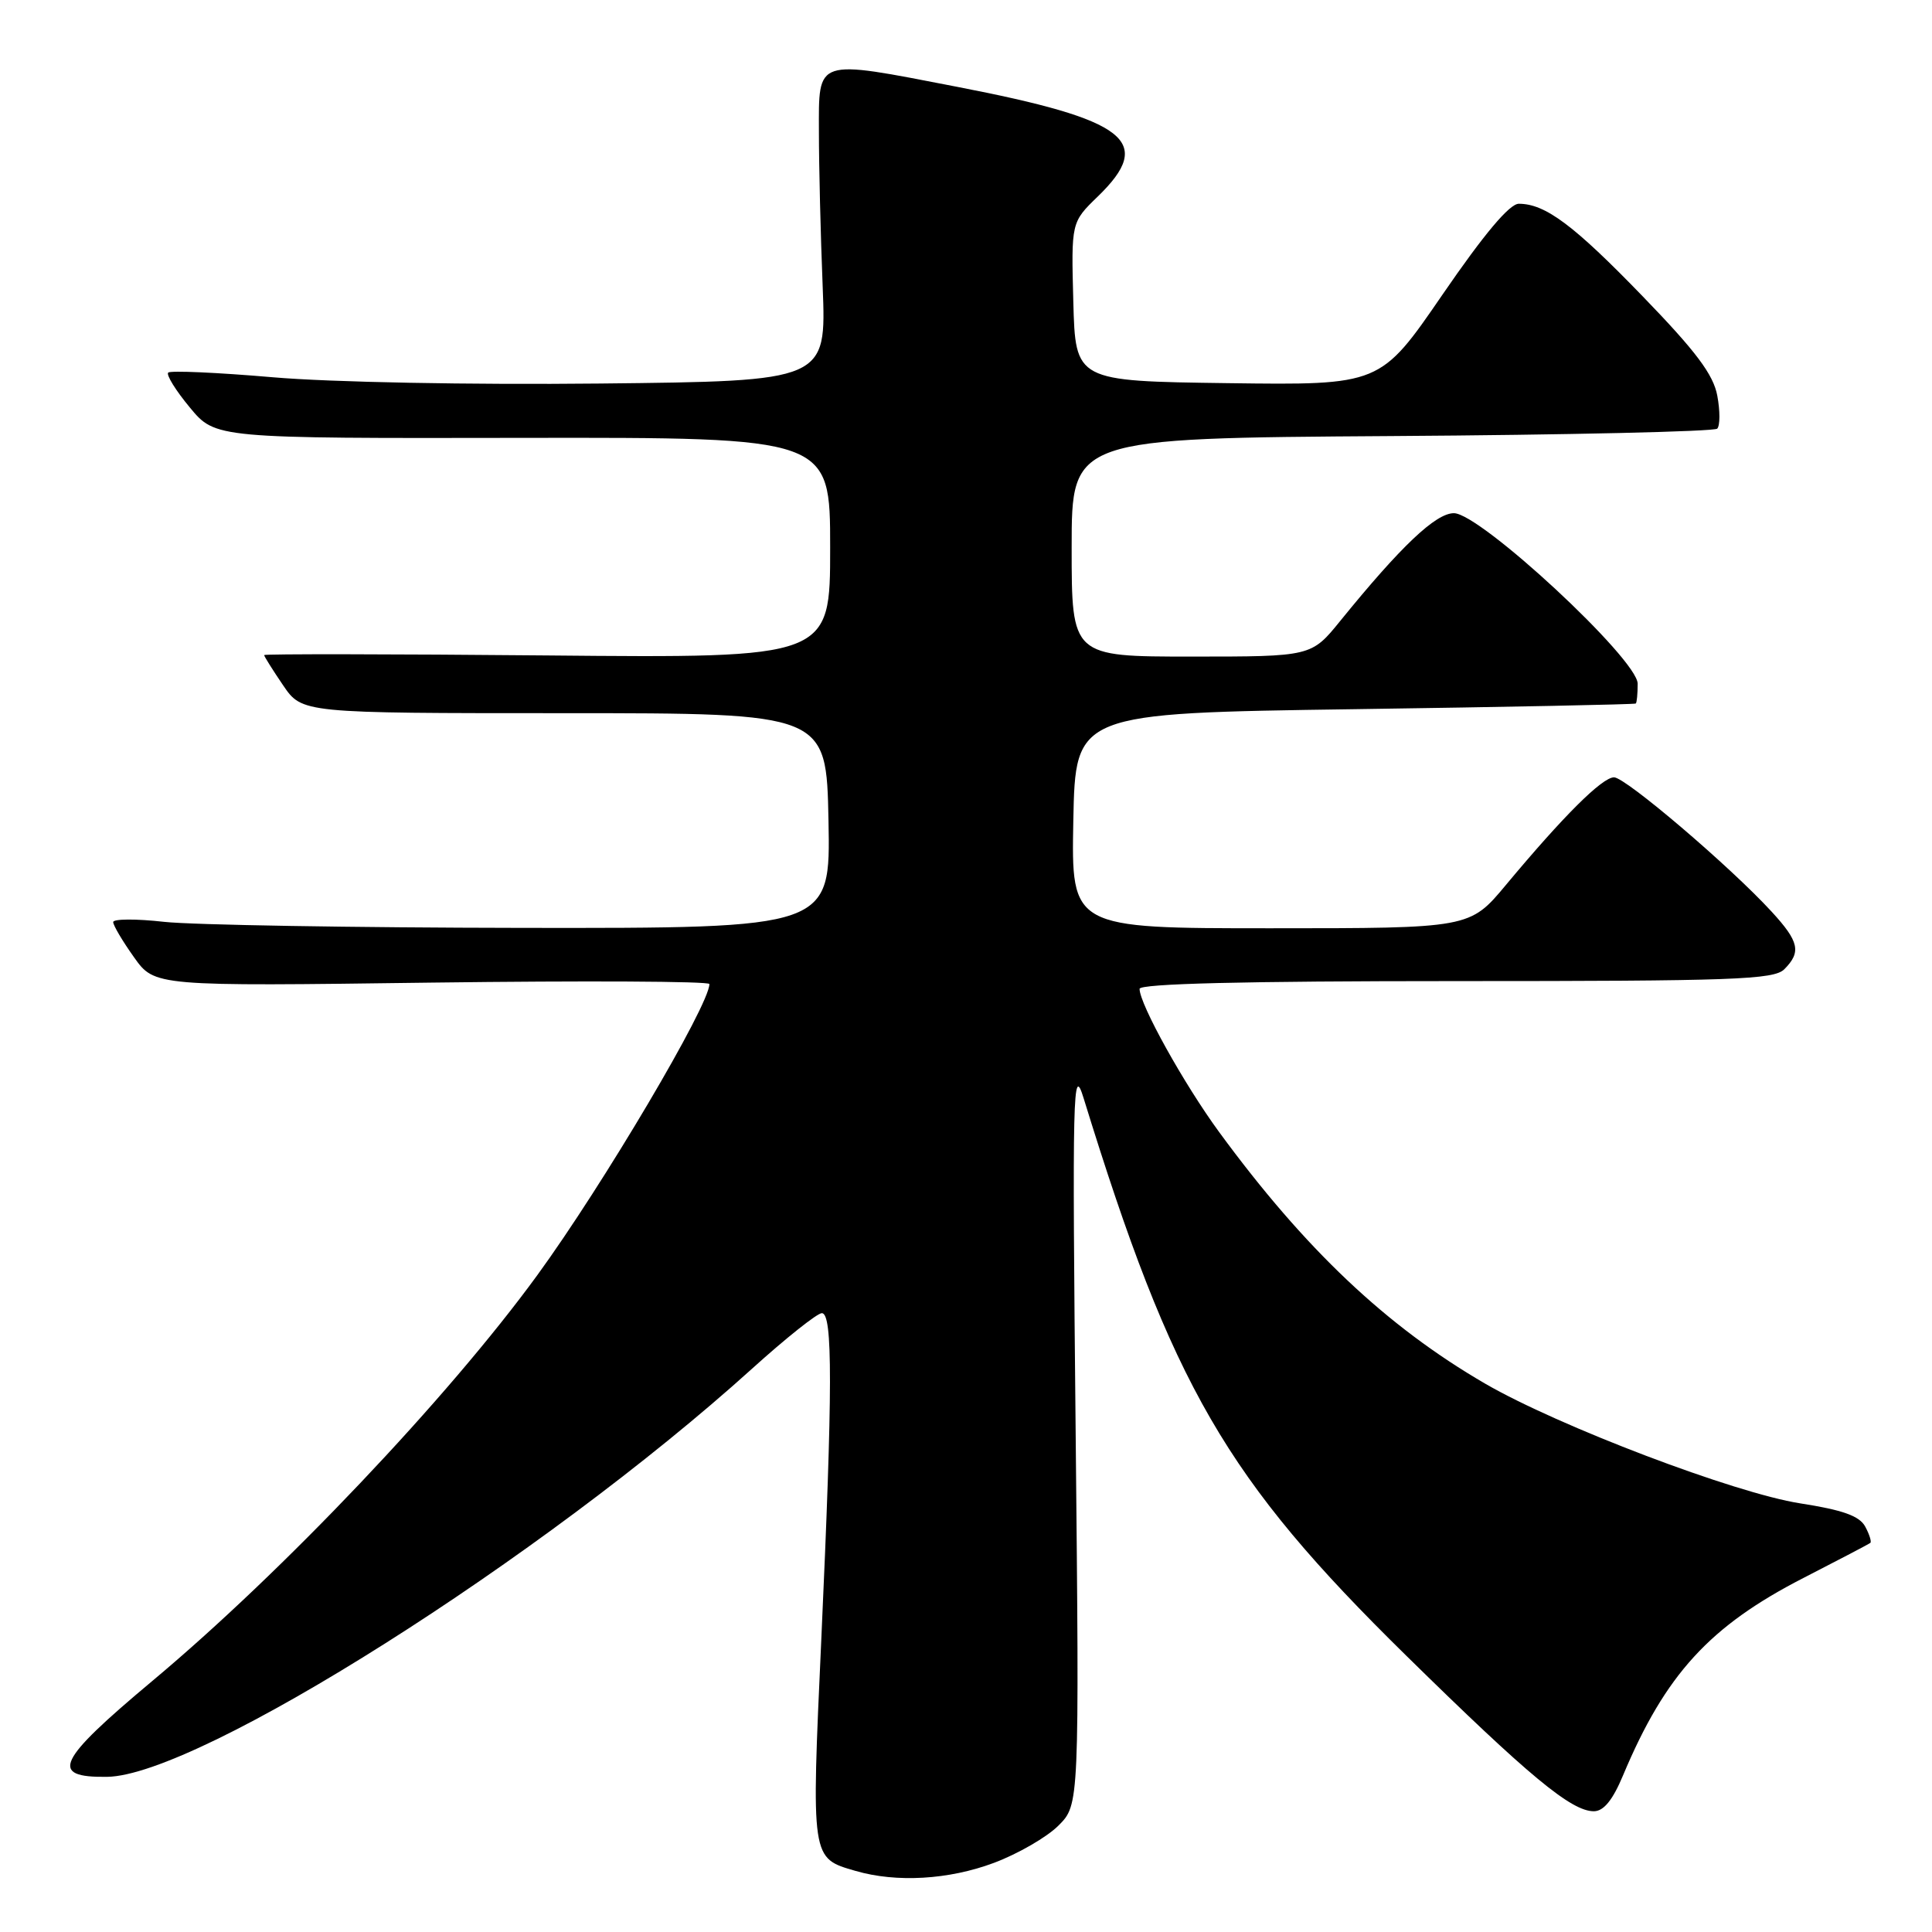 <?xml version="1.0" encoding="UTF-8" standalone="no"?>
<!DOCTYPE svg PUBLIC "-//W3C//DTD SVG 1.1//EN" "http://www.w3.org/Graphics/SVG/1.1/DTD/svg11.dtd" >
<svg xmlns="http://www.w3.org/2000/svg" xmlns:xlink="http://www.w3.org/1999/xlink" version="1.1" viewBox="0 0 256 256">
 <g >
 <path fill="currentColor"
d=" M 131.70 246.84 C 134.88 245.65 138.72 243.43 140.25 241.90 C 143.02 239.13 143.02 239.13 142.53 189.82 C 142.07 144.33 142.16 140.89 143.58 145.50 C 155.37 183.74 162.41 195.90 186.34 219.39 C 202.59 235.35 208.20 240.00 211.19 240.00 C 212.49 240.00 213.69 238.53 215.06 235.25 C 220.67 221.87 226.53 215.46 239.00 209.07 C 243.68 206.67 247.65 204.59 247.83 204.44 C 248.01 204.29 247.71 203.32 247.15 202.28 C 246.39 200.87 244.18 200.08 238.52 199.20 C 229.87 197.85 206.50 188.97 196.79 183.34 C 183.74 175.76 172.91 165.52 161.54 150.00 C 156.87 143.62 151.00 133.06 151.00 131.03 C 151.00 130.34 164.87 130.00 192.93 130.00 C 229.71 130.00 235.05 129.81 236.43 128.43 C 238.70 126.15 238.40 124.77 234.75 120.80 C 229.22 114.78 215.39 103.00 213.87 103.00 C 212.30 103.00 207.18 108.10 199.55 117.25 C 194.76 123.00 194.76 123.00 168.35 123.00 C 141.95 123.00 141.95 123.00 142.22 108.75 C 142.50 94.50 142.50 94.50 179.50 93.97 C 199.85 93.68 216.61 93.34 216.75 93.22 C 216.89 93.10 217.00 91.92 217.00 90.60 C 217.00 87.35 196.14 68.00 192.65 68.00 C 190.24 68.00 185.64 72.36 177.61 82.25 C 173.76 87.00 173.76 87.00 157.88 87.00 C 142.00 87.00 142.00 87.00 142.00 72.53 C 142.00 58.06 142.00 58.06 184.42 57.78 C 207.75 57.63 227.15 57.18 227.54 56.80 C 227.92 56.41 227.93 54.45 227.55 52.43 C 227.03 49.63 224.73 46.56 217.69 39.29 C 208.54 29.83 204.76 27.00 201.25 27.00 C 200.02 27.00 196.67 30.98 191.15 39.02 C 182.90 51.04 182.90 51.04 162.70 50.77 C 142.50 50.50 142.50 50.50 142.22 39.98 C 141.94 29.45 141.94 29.45 145.47 26.03 C 153.04 18.69 149.41 15.87 126.80 11.50 C 107.89 7.84 108.50 7.64 108.51 17.50 C 108.51 21.90 108.73 31.12 109.01 38.00 C 109.50 50.50 109.50 50.50 79.50 50.82 C 62.32 51.00 43.80 50.65 36.16 49.99 C 28.83 49.36 22.59 49.08 22.29 49.37 C 22.00 49.67 23.29 51.75 25.16 54.00 C 28.55 58.09 28.55 58.09 69.28 58.02 C 110.00 57.96 110.00 57.96 110.00 72.58 C 110.00 87.20 110.00 87.20 72.50 86.85 C 51.87 86.66 35.00 86.64 35.00 86.80 C 35.00 86.97 36.13 88.77 37.51 90.80 C 40.03 94.50 40.03 94.50 74.76 94.50 C 109.50 94.50 109.50 94.50 109.78 108.75 C 110.05 123.00 110.05 123.00 69.28 122.95 C 46.85 122.92 25.46 122.56 21.75 122.15 C 18.04 121.73 15.00 121.75 15.00 122.18 C 15.00 122.62 16.24 124.71 17.75 126.83 C 20.49 130.69 20.49 130.69 57.25 130.20 C 77.46 129.94 94.00 130.02 94.00 130.39 C 94.00 133.18 79.92 157.00 71.17 169.00 C 59.35 185.22 37.46 208.29 20.19 222.73 C 7.50 233.35 6.46 235.54 14.18 235.44 C 26.29 235.30 71.87 206.46 99.65 181.36 C 104.13 177.31 108.29 174.00 108.90 174.00 C 110.35 174.00 110.34 183.93 108.83 217.16 C 107.49 246.51 107.45 246.19 113.38 247.91 C 118.79 249.48 125.72 249.08 131.70 246.84 Z "/>
</g>
</svg>